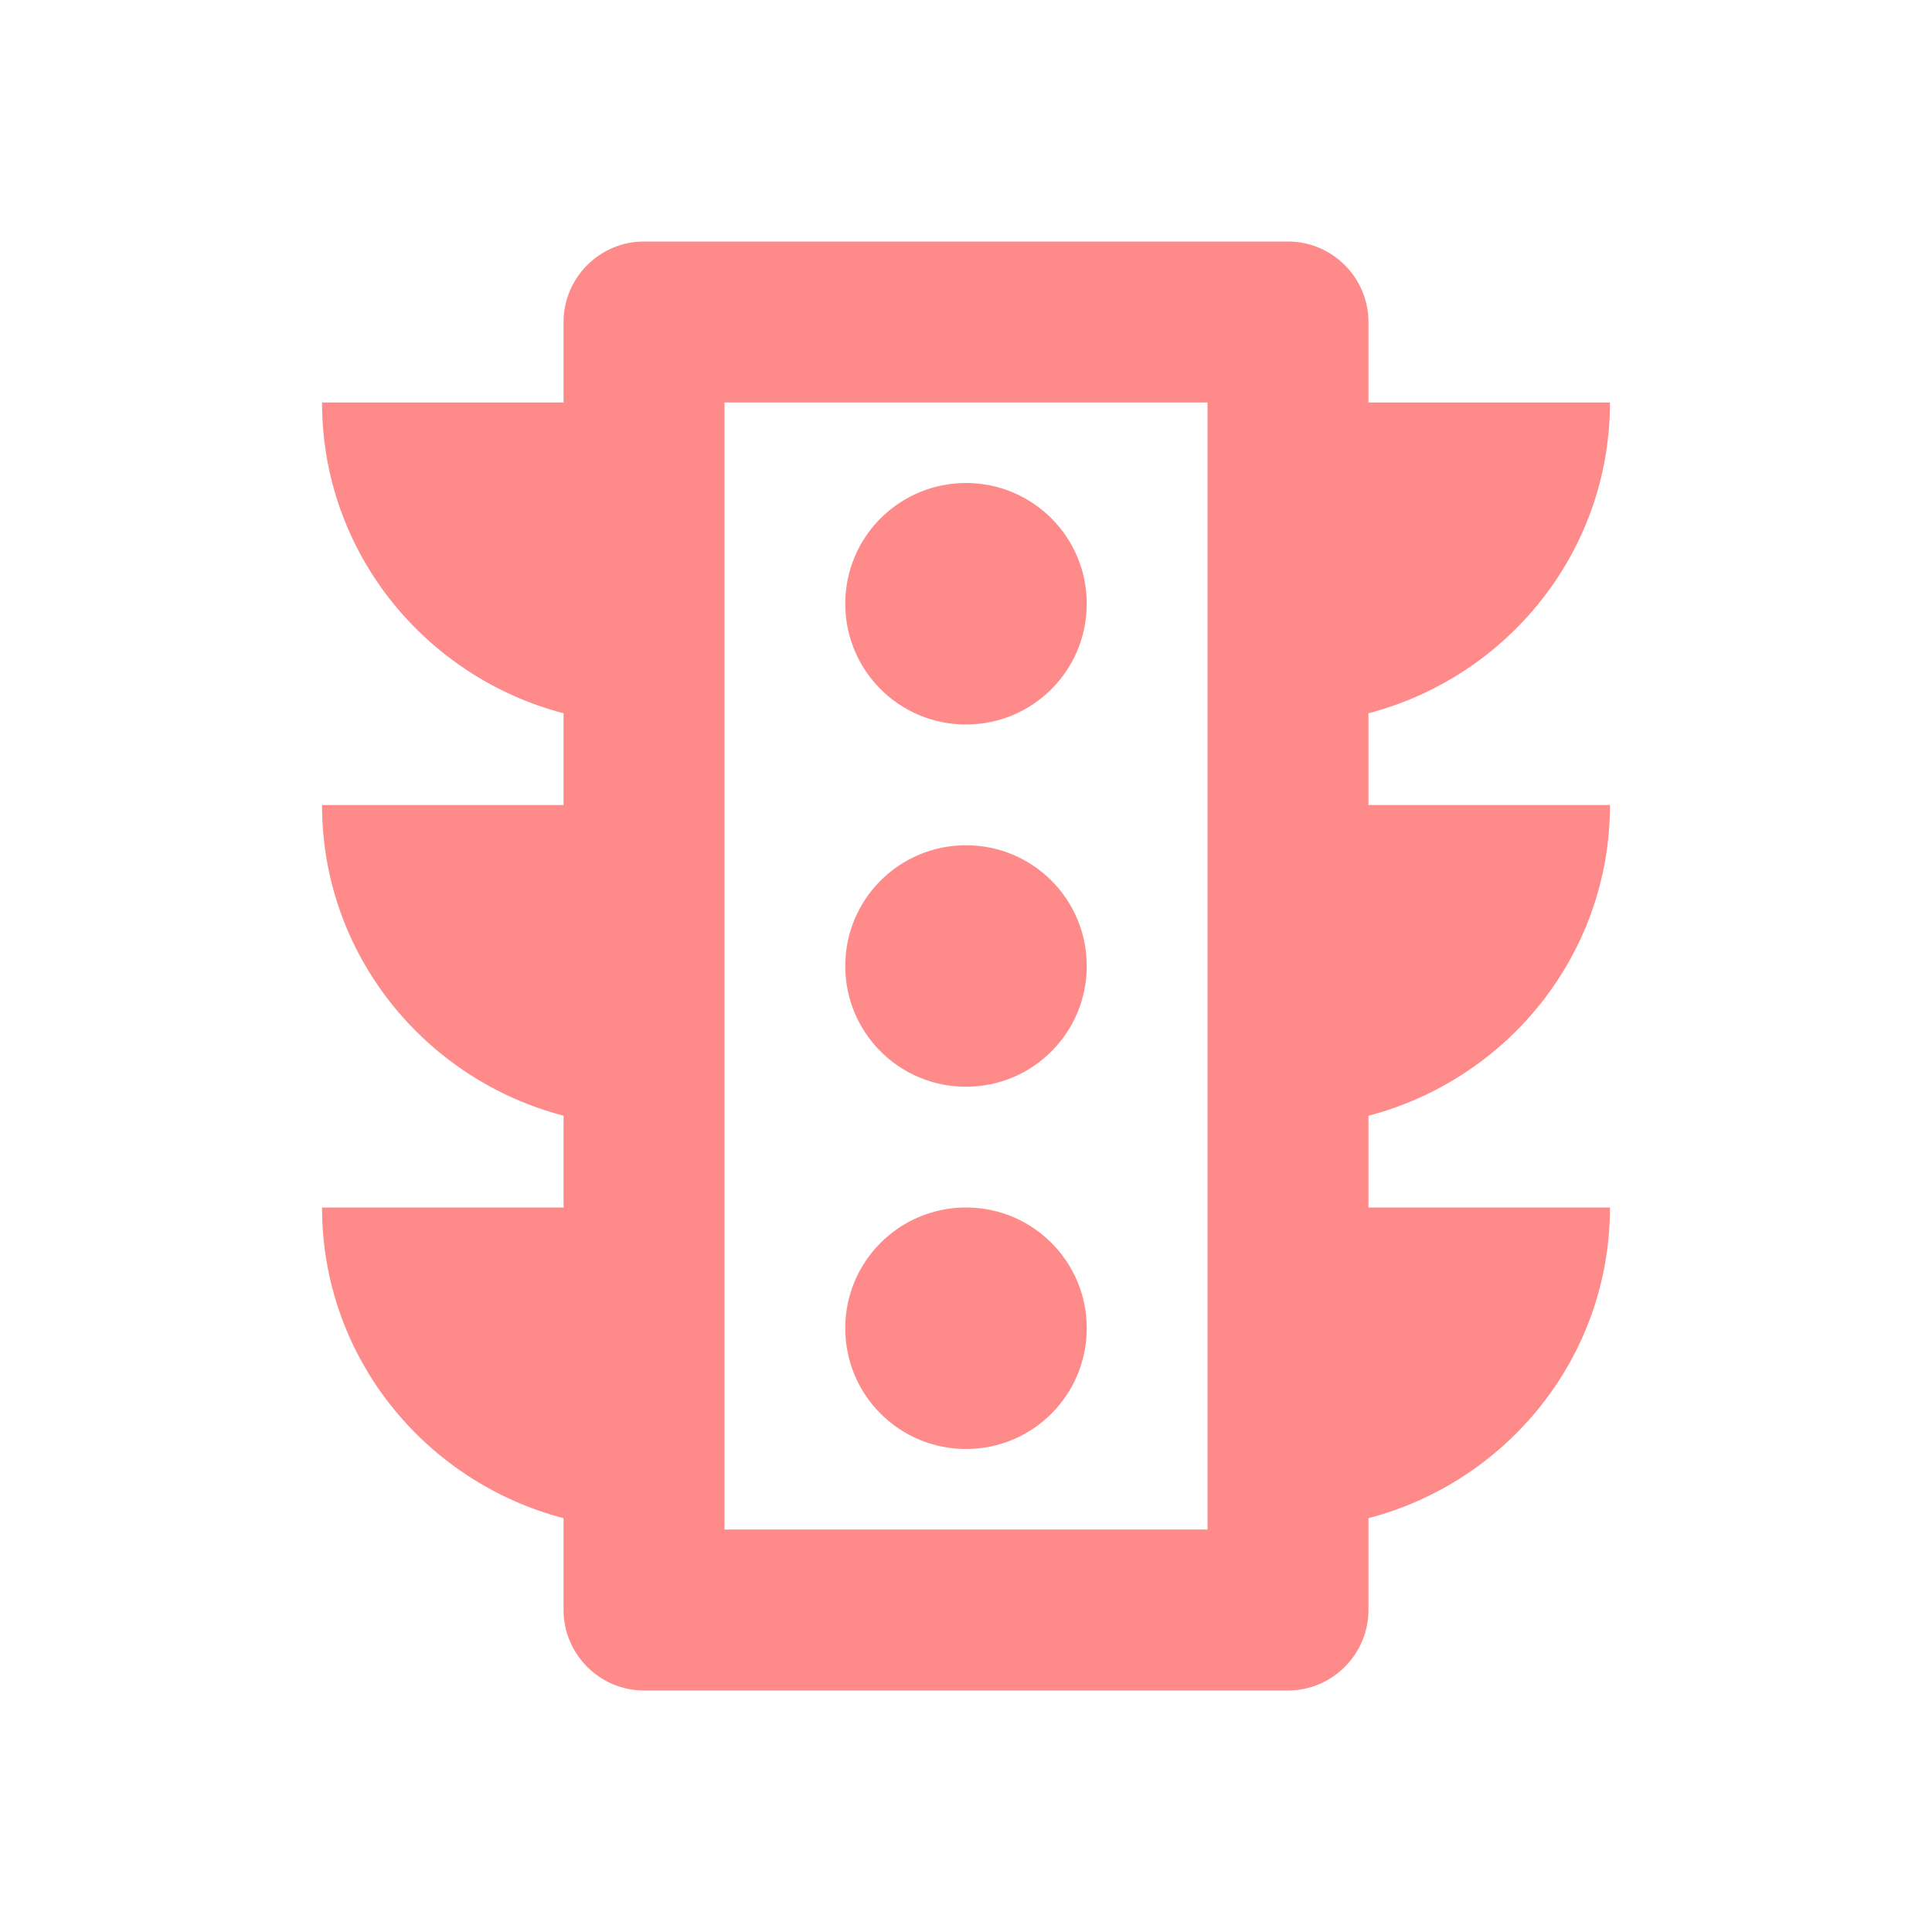 <svg width="16" height="16" viewBox="0 0 16 16" fill="none" xmlns="http://www.w3.org/2000/svg">
<path d="M13.333 6.667H11.333V5.907C12.48 5.607 13.333 4.573 13.333 3.333H11.333V2.667C11.333 2.3 11.033 2 10.667 2H5.333C4.967 2 4.667 2.3 4.667 2.667V3.333H2.667C2.667 4.573 3.52 5.607 4.667 5.907V6.667H2.667C2.667 7.907 3.52 8.94 4.667 9.24V10H2.667C2.667 11.24 3.52 12.273 4.667 12.573V13.333C4.667 13.7 4.967 14 5.333 14H10.667C11.033 14 11.333 13.7 11.333 13.333V12.573C12.48 12.273 13.333 11.24 13.333 10H11.333V9.24C12.48 8.94 13.333 7.907 13.333 6.667ZM10 12.667H6V3.333H10V12.667ZM8 12C8.553 12 9 11.553 9 11C9 10.447 8.553 10 8 10C7.447 10 7 10.447 7 11C7 11.553 7.447 12 8 12ZM8 9C8.553 9 9 8.553 9 8C9 7.447 8.553 7 8 7C7.447 7 7 7.447 7 8C7 8.553 7.447 9 8 9ZM8 6C8.553 6 9 5.553 9 5C9 4.447 8.553 4 8 4C7.447 4 7 4.447 7 5C7 5.553 7.447 6 8 6Z" fill="#FF8A8A"/>
</svg>
